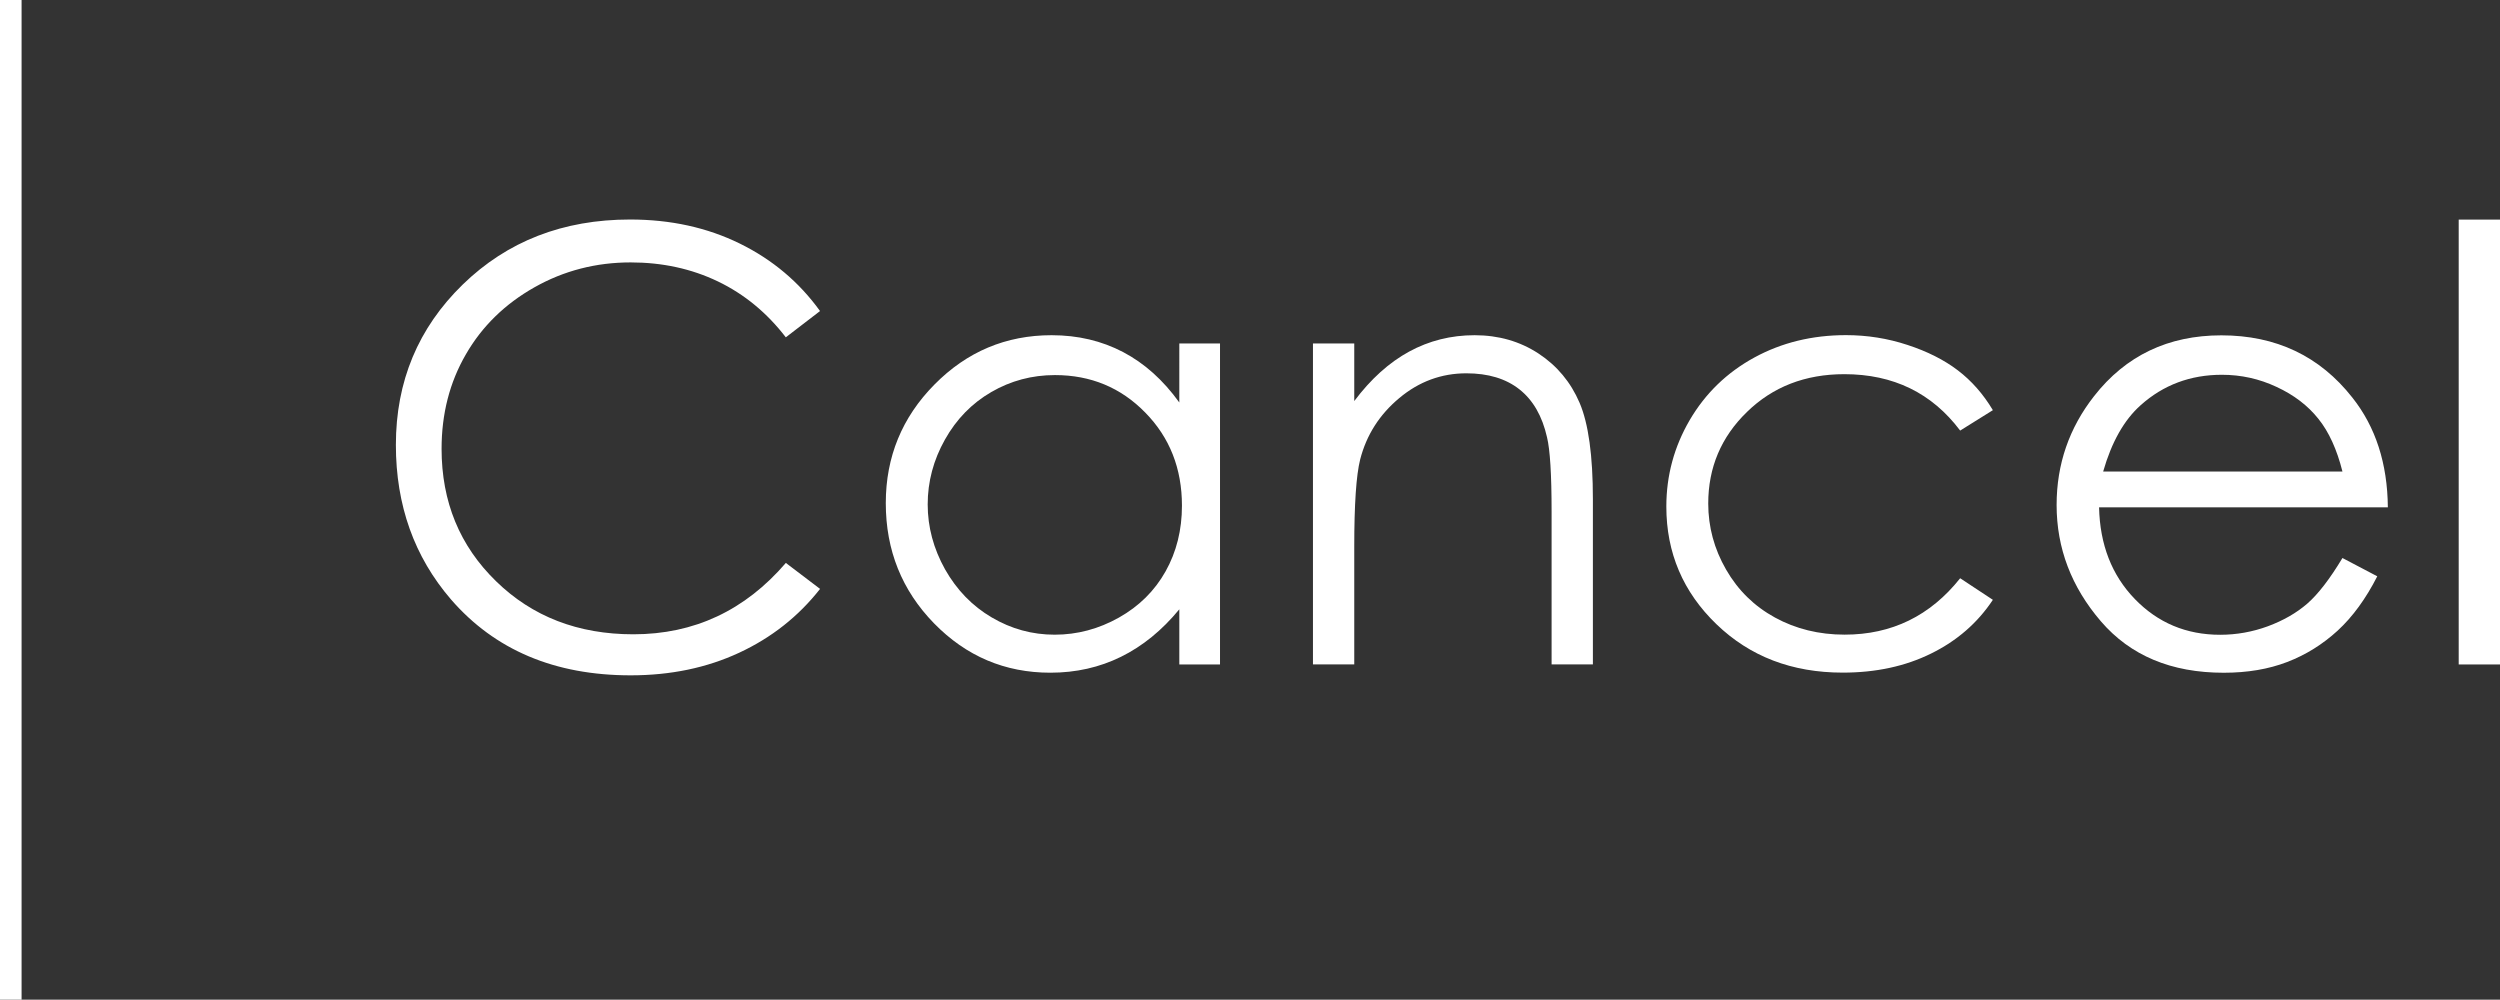 <?xml version="1.0" encoding="iso-8859-1"?>
<!-- Generator: Adobe Illustrator 16.0.0, SVG Export Plug-In . SVG Version: 6.00 Build 0)  -->
<!DOCTYPE svg PUBLIC "-//W3C//DTD SVG 1.1//EN" "http://www.w3.org/Graphics/SVG/1.1/DTD/svg11.dtd">
<svg version="1.1" id="&#x5716;&#x5C64;_1" xmlns="http://www.w3.org/2000/svg" xmlns:xlink="http://www.w3.org/1999/xlink" x="0px"
	 y="0px" width="57.934px" height="23.166px" viewBox="0 0 57.934 23.166" style="enable-background:new 0 0 57.934 23.166;"
	 xml:space="preserve">
<rect x="0" y="0" width="57.934" height="23.166" fill="#333333" stroke="none"/>
<g>
	<g>
		<path style="fill:#FFFFFF;" d="M19.003,7.208L18.21,7.817c-0.438-0.57-0.963-1.002-1.575-1.296
			c-0.613-0.294-1.287-0.44-2.021-0.44c-0.802,0-1.546,0.191-2.229,0.577s-1.213,0.902-1.588,1.552
			c-0.377,0.649-0.564,1.38-0.564,2.191c0,1.226,0.42,2.248,1.262,3.068c0.84,0.82,1.9,1.23,3.182,1.23
			c1.408,0,2.586-0.551,3.534-1.654l0.793,0.602c-0.501,0.639-1.127,1.132-1.876,1.48c-0.75,0.349-1.588,0.523-2.513,0.523
			c-1.759,0-3.147-0.586-4.163-1.758c-0.852-0.988-1.278-2.183-1.278-3.582c0-1.472,0.517-2.71,1.548-3.715
			c1.033-1.005,2.326-1.508,3.88-1.508c0.938,0,1.786,0.186,2.543,0.558S18.52,6.538,19.003,7.208z"/>
		<path style="fill:#FFFFFF;" d="M28.272,7.96v7.438h-0.943V14.12c-0.401,0.487-0.851,0.854-1.351,1.1
			c-0.498,0.246-1.045,0.369-1.637,0.369c-1.053,0-1.951-0.381-2.697-1.145c-0.744-0.764-1.117-1.691-1.117-2.785
			c0-1.071,0.376-1.987,1.128-2.748c0.752-0.762,1.657-1.143,2.714-1.143c0.611,0,1.162,0.131,1.658,0.391
			c0.494,0.26,0.928,0.648,1.302,1.168V7.96H28.272z M24.447,8.692c-0.532,0-1.023,0.131-1.475,0.393s-0.809,0.629-1.075,1.103
			s-0.399,0.974-0.399,1.502c0,0.523,0.135,1.024,0.402,1.503c0.27,0.477,0.63,0.85,1.082,1.115c0.453,0.267,0.939,0.4,1.459,0.4
			c0.523,0,1.02-0.133,1.488-0.396s0.829-0.621,1.082-1.072c0.252-0.45,0.379-0.958,0.379-1.522c0-0.86-0.283-1.579-0.85-2.157
			C25.974,8.981,25.276,8.692,24.447,8.692z"/>
		<path style="fill:#FFFFFF;" d="M30.426,7.96h0.957v1.334c0.383-0.511,0.807-0.893,1.271-1.146s0.971-0.38,1.518-0.38
			c0.557,0,1.049,0.142,1.48,0.424c0.43,0.283,0.748,0.664,0.953,1.143s0.308,1.223,0.308,2.234v3.828h-0.957v-3.547
			c0-0.857-0.036-1.43-0.106-1.717c-0.111-0.492-0.324-0.861-0.639-1.11s-0.725-0.372-1.23-0.372c-0.578,0-1.098,0.191-1.555,0.574
			c-0.459,0.383-0.76,0.856-0.906,1.422c-0.092,0.369-0.137,1.043-0.137,2.023v2.727h-0.957V7.96z"/>
		<path style="fill:#FFFFFF;" d="M46.182,9.505l-0.758,0.473c-0.655-0.871-1.55-1.307-2.684-1.307c-0.906,0-1.658,0.292-2.256,0.875
			c-0.6,0.582-0.898,1.29-0.898,2.123c0,0.541,0.138,1.052,0.413,1.529c0.275,0.479,0.653,0.85,1.134,1.113s1.018,0.396,1.614,0.396
			c1.093,0,1.985-0.436,2.677-1.307l0.758,0.5c-0.354,0.535-0.832,0.95-1.432,1.245c-0.6,0.296-1.281,0.442-2.047,0.442
			c-1.176,0-2.15-0.373-2.926-1.121c-0.775-0.747-1.162-1.656-1.162-2.727c0-0.721,0.182-1.389,0.543-2.007
			c0.363-0.618,0.861-1.1,1.494-1.446c0.633-0.346,1.342-0.52,2.126-0.52c0.492,0,0.968,0.076,1.425,0.227
			c0.459,0.15,0.848,0.346,1.166,0.588C45.688,8.824,45.959,9.132,46.182,9.505z"/>
		<path style="fill:#FFFFFF;" d="M54.283,12.931l0.807,0.424c-0.265,0.52-0.57,0.938-0.917,1.258
			c-0.347,0.318-0.736,0.561-1.17,0.728c-0.435,0.167-0.924,0.249-1.472,0.249c-1.213,0-2.162-0.396-2.846-1.192
			s-1.026-1.694-1.026-2.696c0-0.943,0.29-1.785,0.869-2.523c0.733-0.938,1.718-1.408,2.948-1.408c1.269,0,2.281,0.481,3.037,1.443
			c0.539,0.679,0.813,1.526,0.822,2.543h-6.692c0.019,0.863,0.294,1.572,0.828,2.124s1.193,0.829,1.978,0.829
			c0.379,0,0.748-0.066,1.105-0.197c0.358-0.133,0.662-0.307,0.914-0.525C53.72,13.768,53.991,13.416,54.283,12.931z M54.283,10.927
			c-0.128-0.51-0.313-0.918-0.559-1.223c-0.244-0.306-0.566-0.552-0.968-0.738c-0.401-0.188-0.823-0.281-1.267-0.281
			c-0.729,0-1.357,0.235-1.882,0.705c-0.384,0.342-0.673,0.854-0.869,1.537H54.283z"/>
		<path style="fill:#FFFFFF;" d="M56.977,5.089h0.957v10.309h-0.957V5.089z"/>
	</g>
	<line style="fill:none;stroke:#FFFFFF;stroke-miterlimit:10;" x1="0" y1="0" x2="0" y2="23.166"/>
</g>
</svg>
